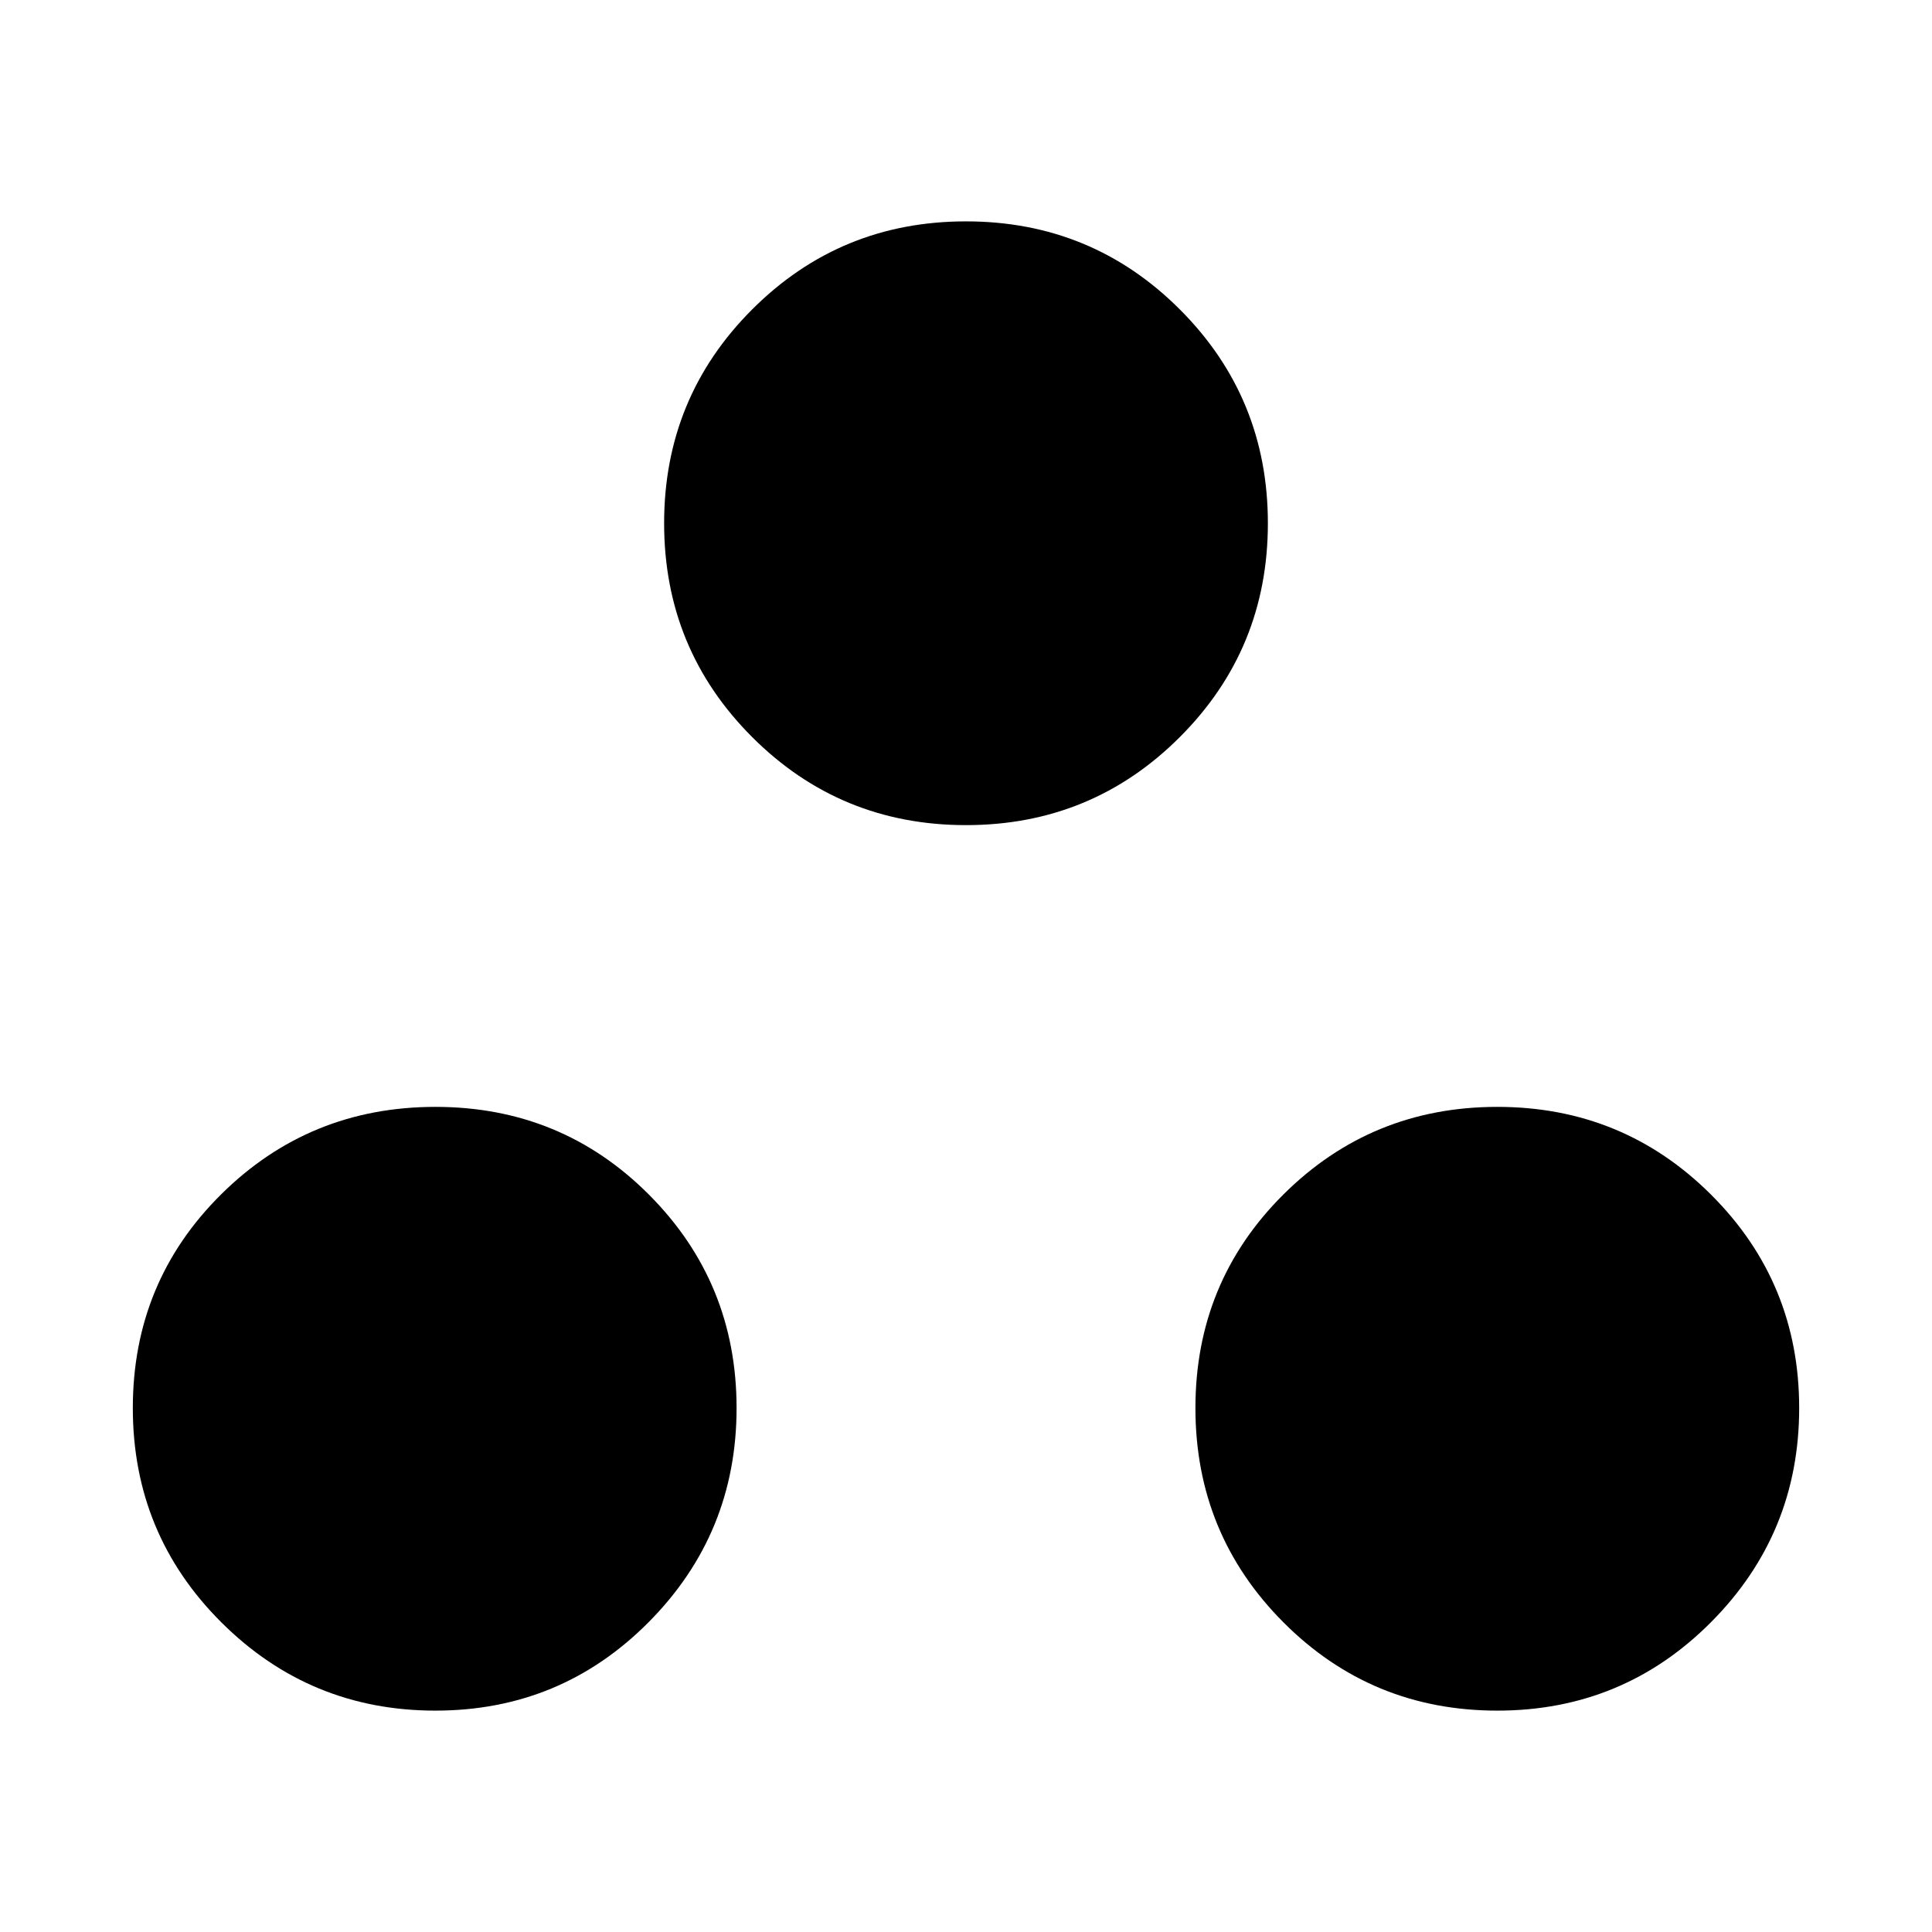 <svg xmlns="http://www.w3.org/2000/svg" height="24" viewBox="0 -960 960 960" width="24"><path d="M216.35-110Q154-110 110-153.85q-44-43.86-44-106.5Q66-323 109.85-366.5q43.86-43.5 106.5-43.5 62.65 0 106.15 43.65 43.5 43.64 43.5 106Q366-198 322.35-154q-43.64 44-106 44ZM744-110q-62.5 0-106.25-43.85Q594-197.71 594-260.35q0-62.65 43.75-106.15Q681.5-410 744-410t106.25 43.65q43.75 43.64 43.75 106Q894-198 850.25-154 806.5-110 744-110ZM480-550q-62.5 0-106.25-43.75T330-700q0-62.5 43.75-106.25T480-850q62.5 0 106.25 43.75T630-700q0 62.5-43.75 106.25T480-550Z"/></svg>